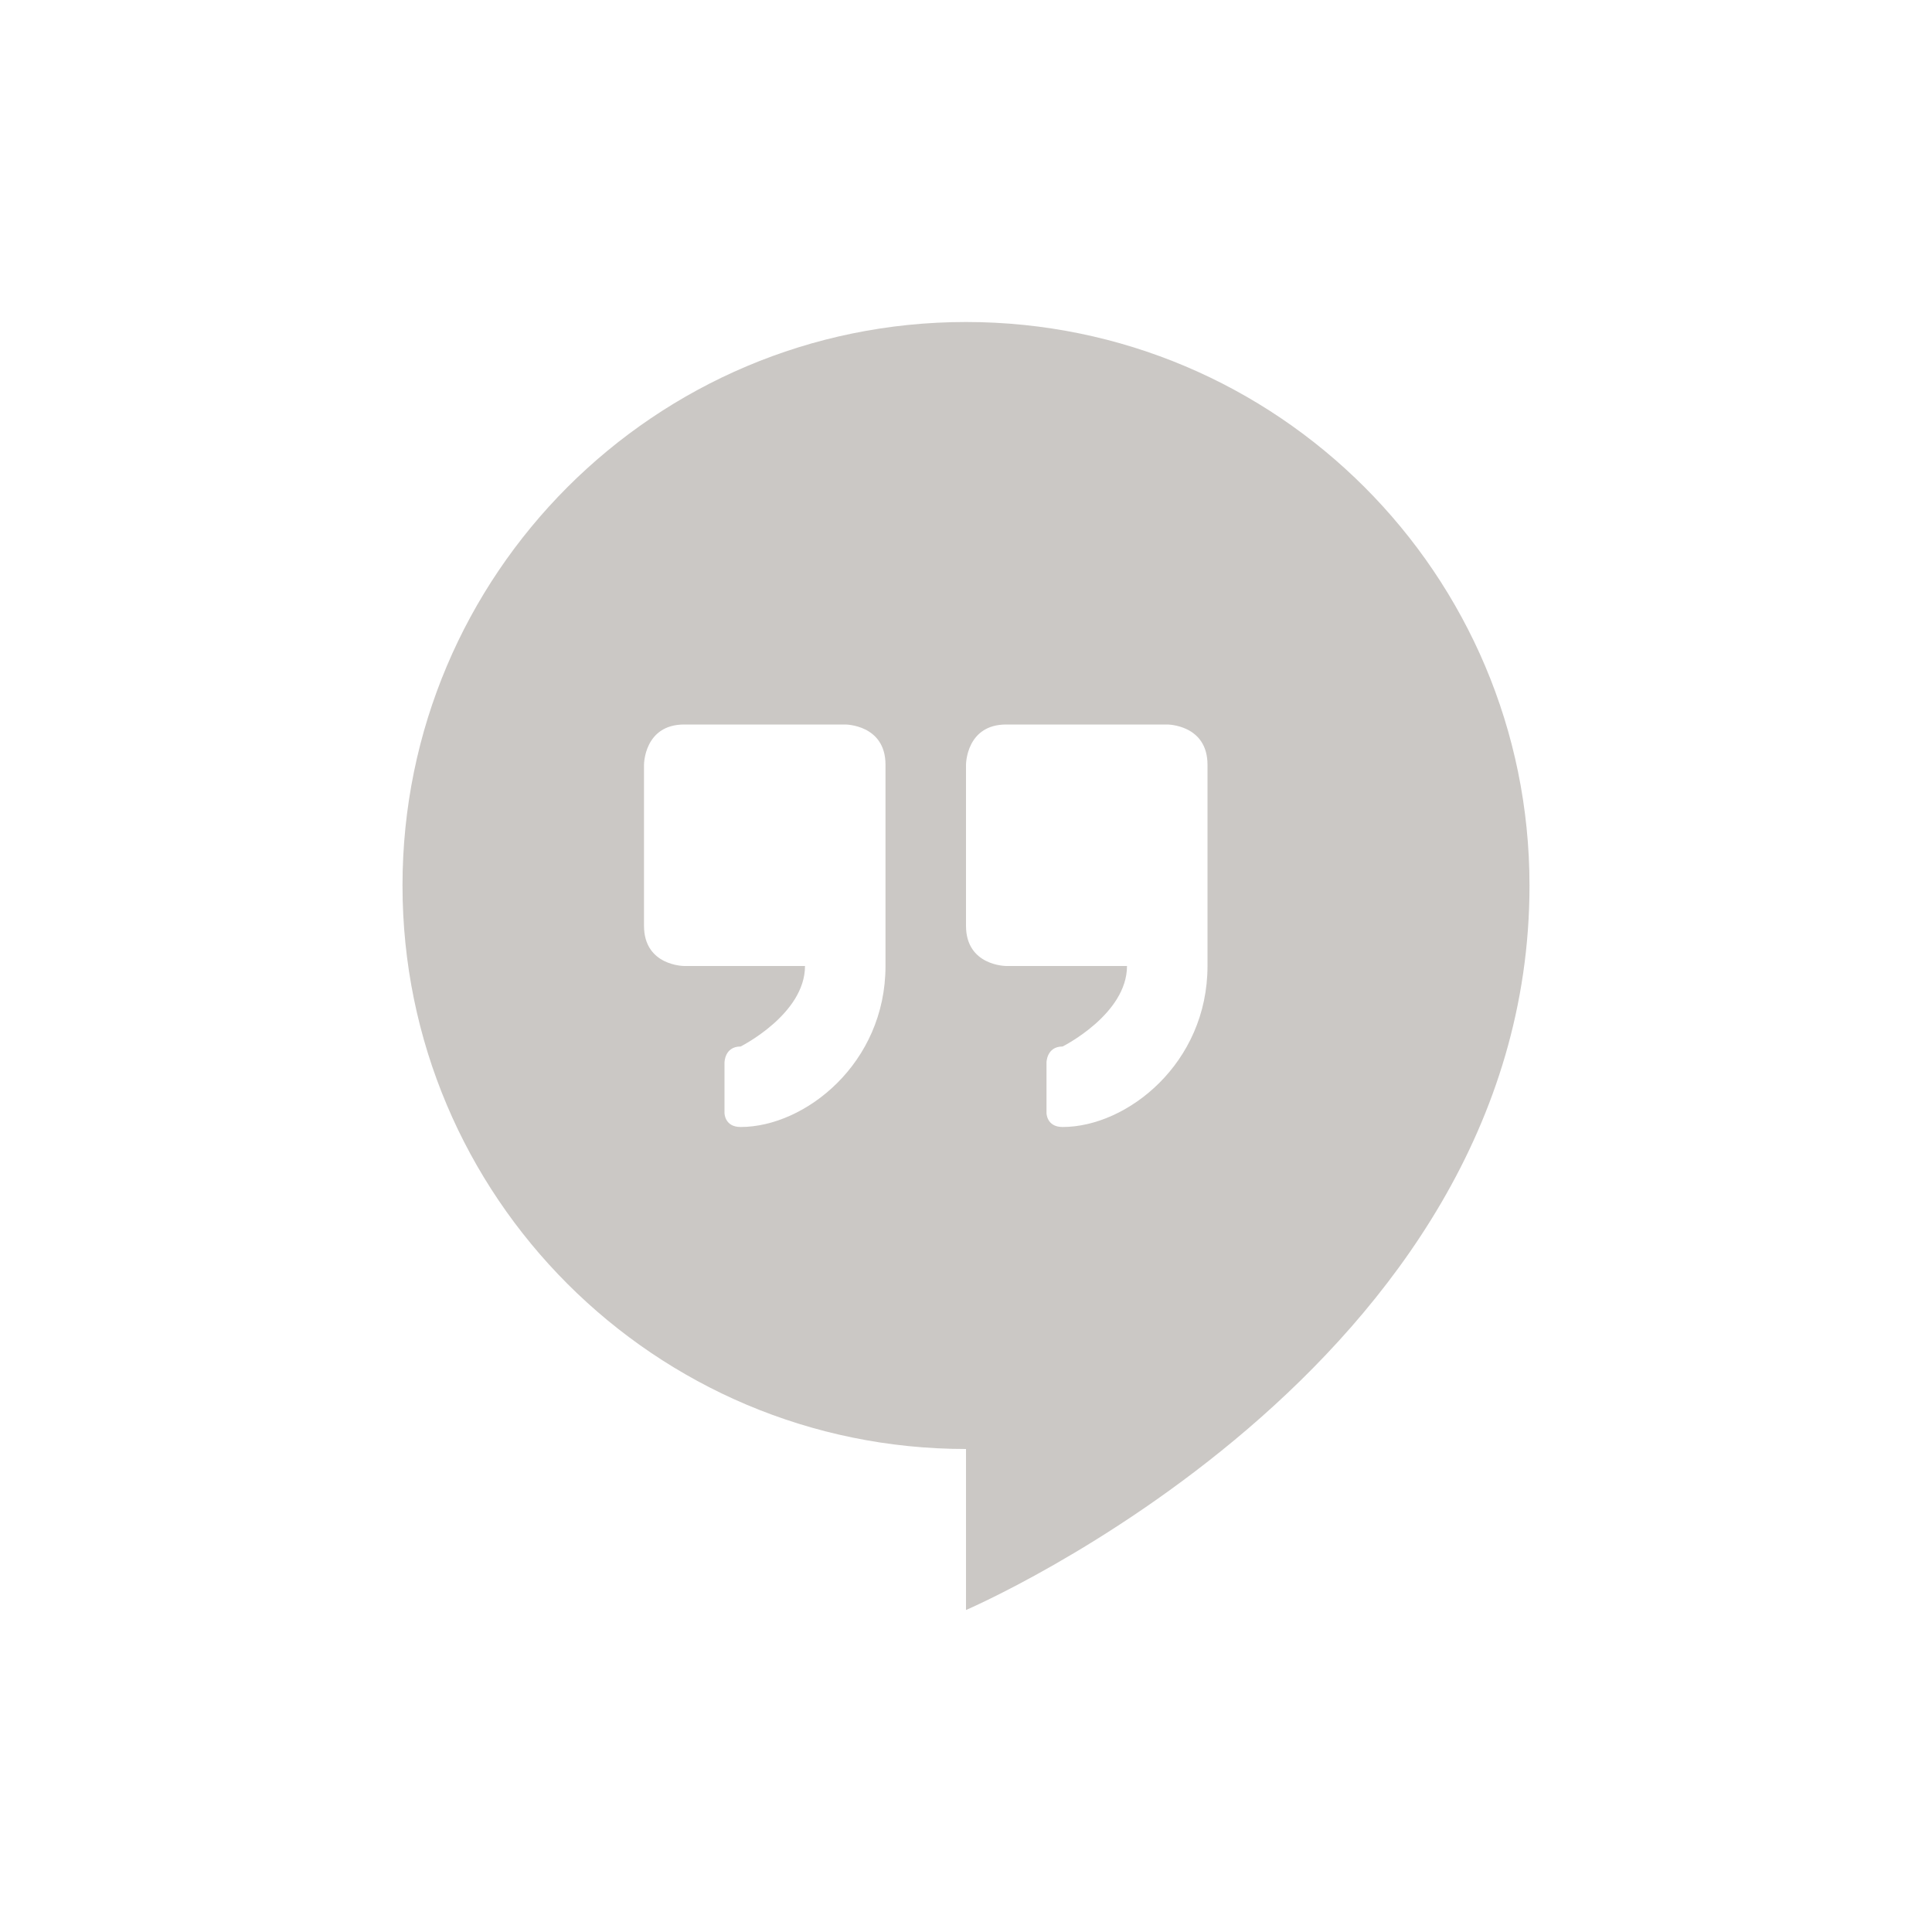 <svg xmlns="http://www.w3.org/2000/svg" width="24" height="24" version="1.1">
 <defs>
  <style id="current-color-scheme" type="text/css">
   .ColorScheme-Text { color:#51463c; } .ColorScheme-Highlight { color:#4285f4; } .ColorScheme-NeutralText { color:#ff9800; } .ColorScheme-PositiveText { color:#4caf50; } .ColorScheme-NegativeText { color:#f44336; }
  </style>
 </defs>
 <g transform="translate(1,1)">
  <path style="opacity:0.3;fill:currentColor" class="ColorScheme-Text" d="M 11,3 C 7.134,3 4,6.134 4,10 4,13.866 7.134,17 11,17 V 19 C 11,19 18,16 18,10 18,6.134 14.866,3 11,3 Z M 7.5,8 H 9.5 C 9.5,8 10,8 10,8.5 V 11 C 10,12.21 9,13 8.2,13 8,13 8,12.826 8,12.826 V 12.2 C 8,12.2 8,12 8.2,12 8.2,12 9,11.6 9,11 H 7.5 C 7.5,11 7,11 7,10.5 V 8.5 C 7,8.5 7,8 7.5,8 Z M 11.5,8 H 13.5 C 13.5,8 14,8 14,8.5 V 11 C 14,12.21 13,13 12.2,13 12,13 12,12.826 12,12.826 V 12.2 C 12,12.2 12,12 12.2,12 12.2,12 13,11.6 13,11 H 11.5 C 11.5,11 11,11 11,10.5 V 8.5 C 11,8.5 11,8 11.5,8 Z"/>
 </g>
</svg>
